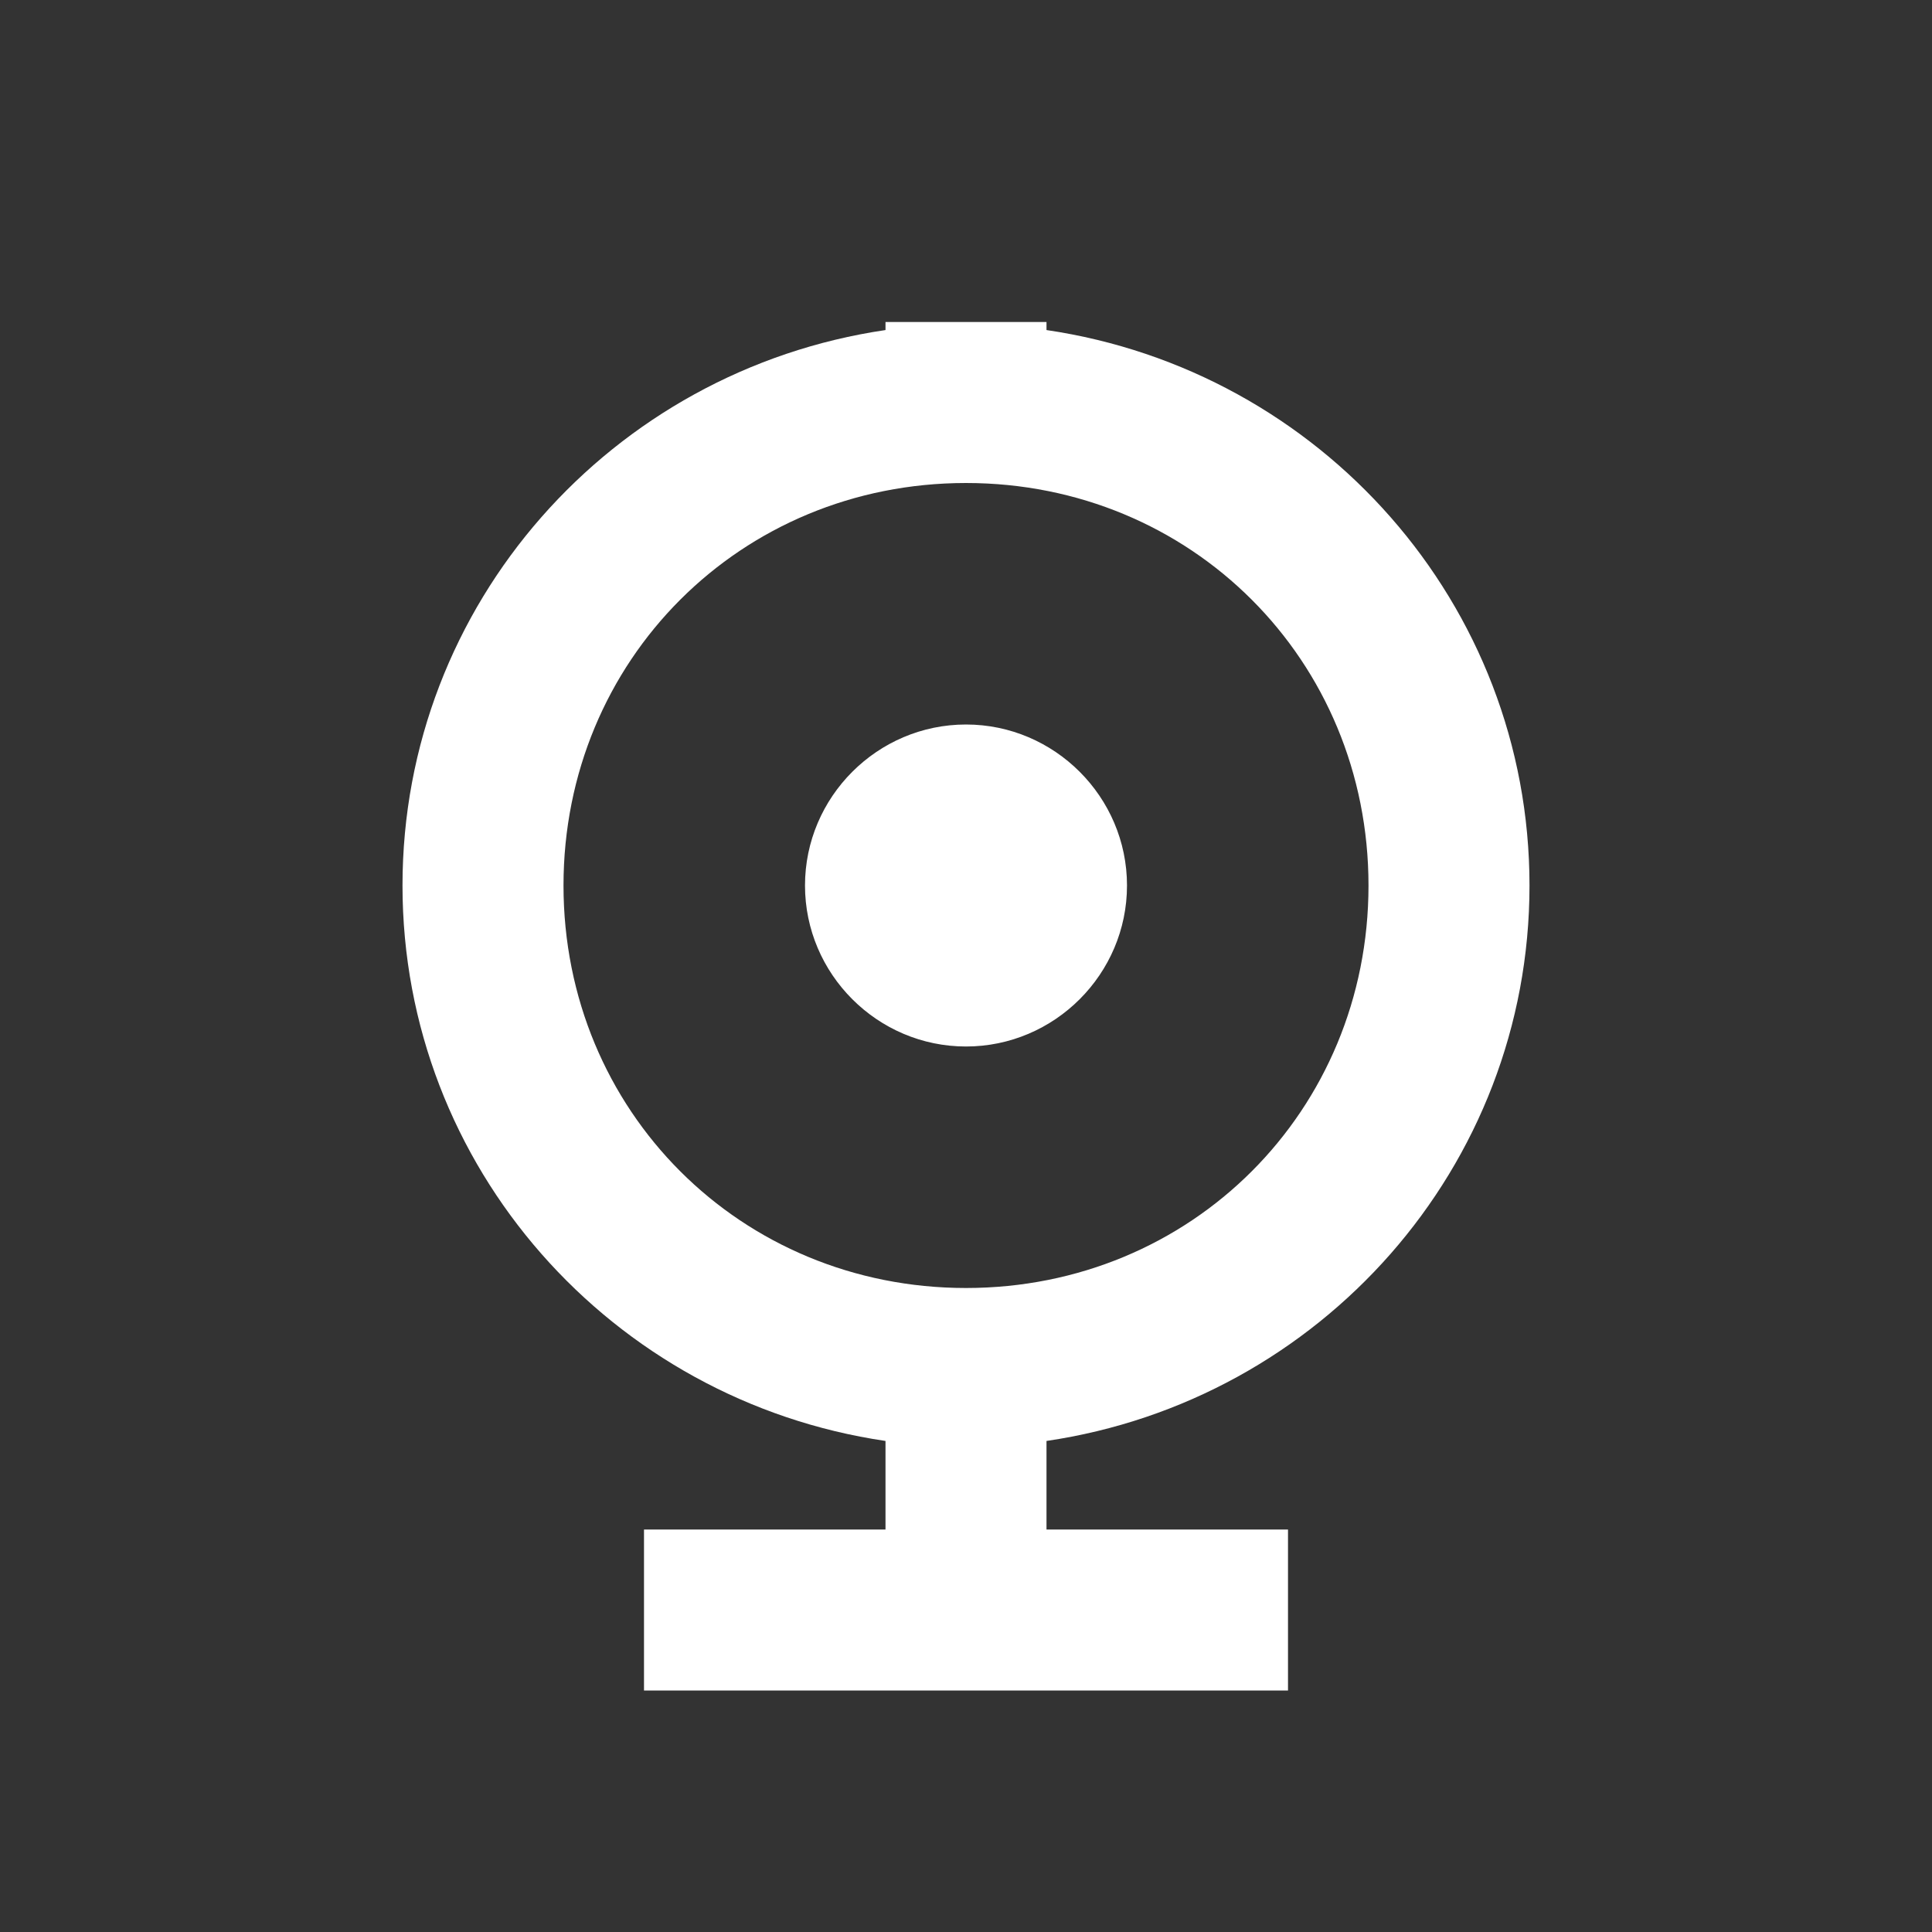 <?xml version="1.0" standalone="no"?><!DOCTYPE svg PUBLIC "-//W3C//DTD SVG 1.1//EN" "http://www.w3.org/Graphics/SVG/1.1/DTD/svg11.dtd"><svg class="icon" width="200px" height="200.00px" viewBox="0 0 1024 1024" version="1.1" xmlns="http://www.w3.org/2000/svg"><rect x="0" y="0" width="1024" height="1024" fill="#333333" stroke="none"/><path d="M554.667 763.733V810.667h128v85.333H341.333v-85.333h128v-46.933c-145.067-21.333-256-145.067-256-294.4s110.933-273.067 256-294.4V170.667h85.333v4.267c145.067 21.333 256 145.067 256 294.4s-110.933 273.067-256 294.4zM512 682.667c119.467 0 213.333-93.867 213.333-213.333s-93.867-213.333-213.333-213.333-213.333 93.867-213.333 213.333 93.867 213.333 213.333 213.333z m0-128c-46.933 0-85.333-38.4-85.333-85.333s38.4-85.333 85.333-85.333 85.333 38.4 85.333 85.333-38.4 85.333-85.333 85.333z" fill="#ffffff" /></svg>